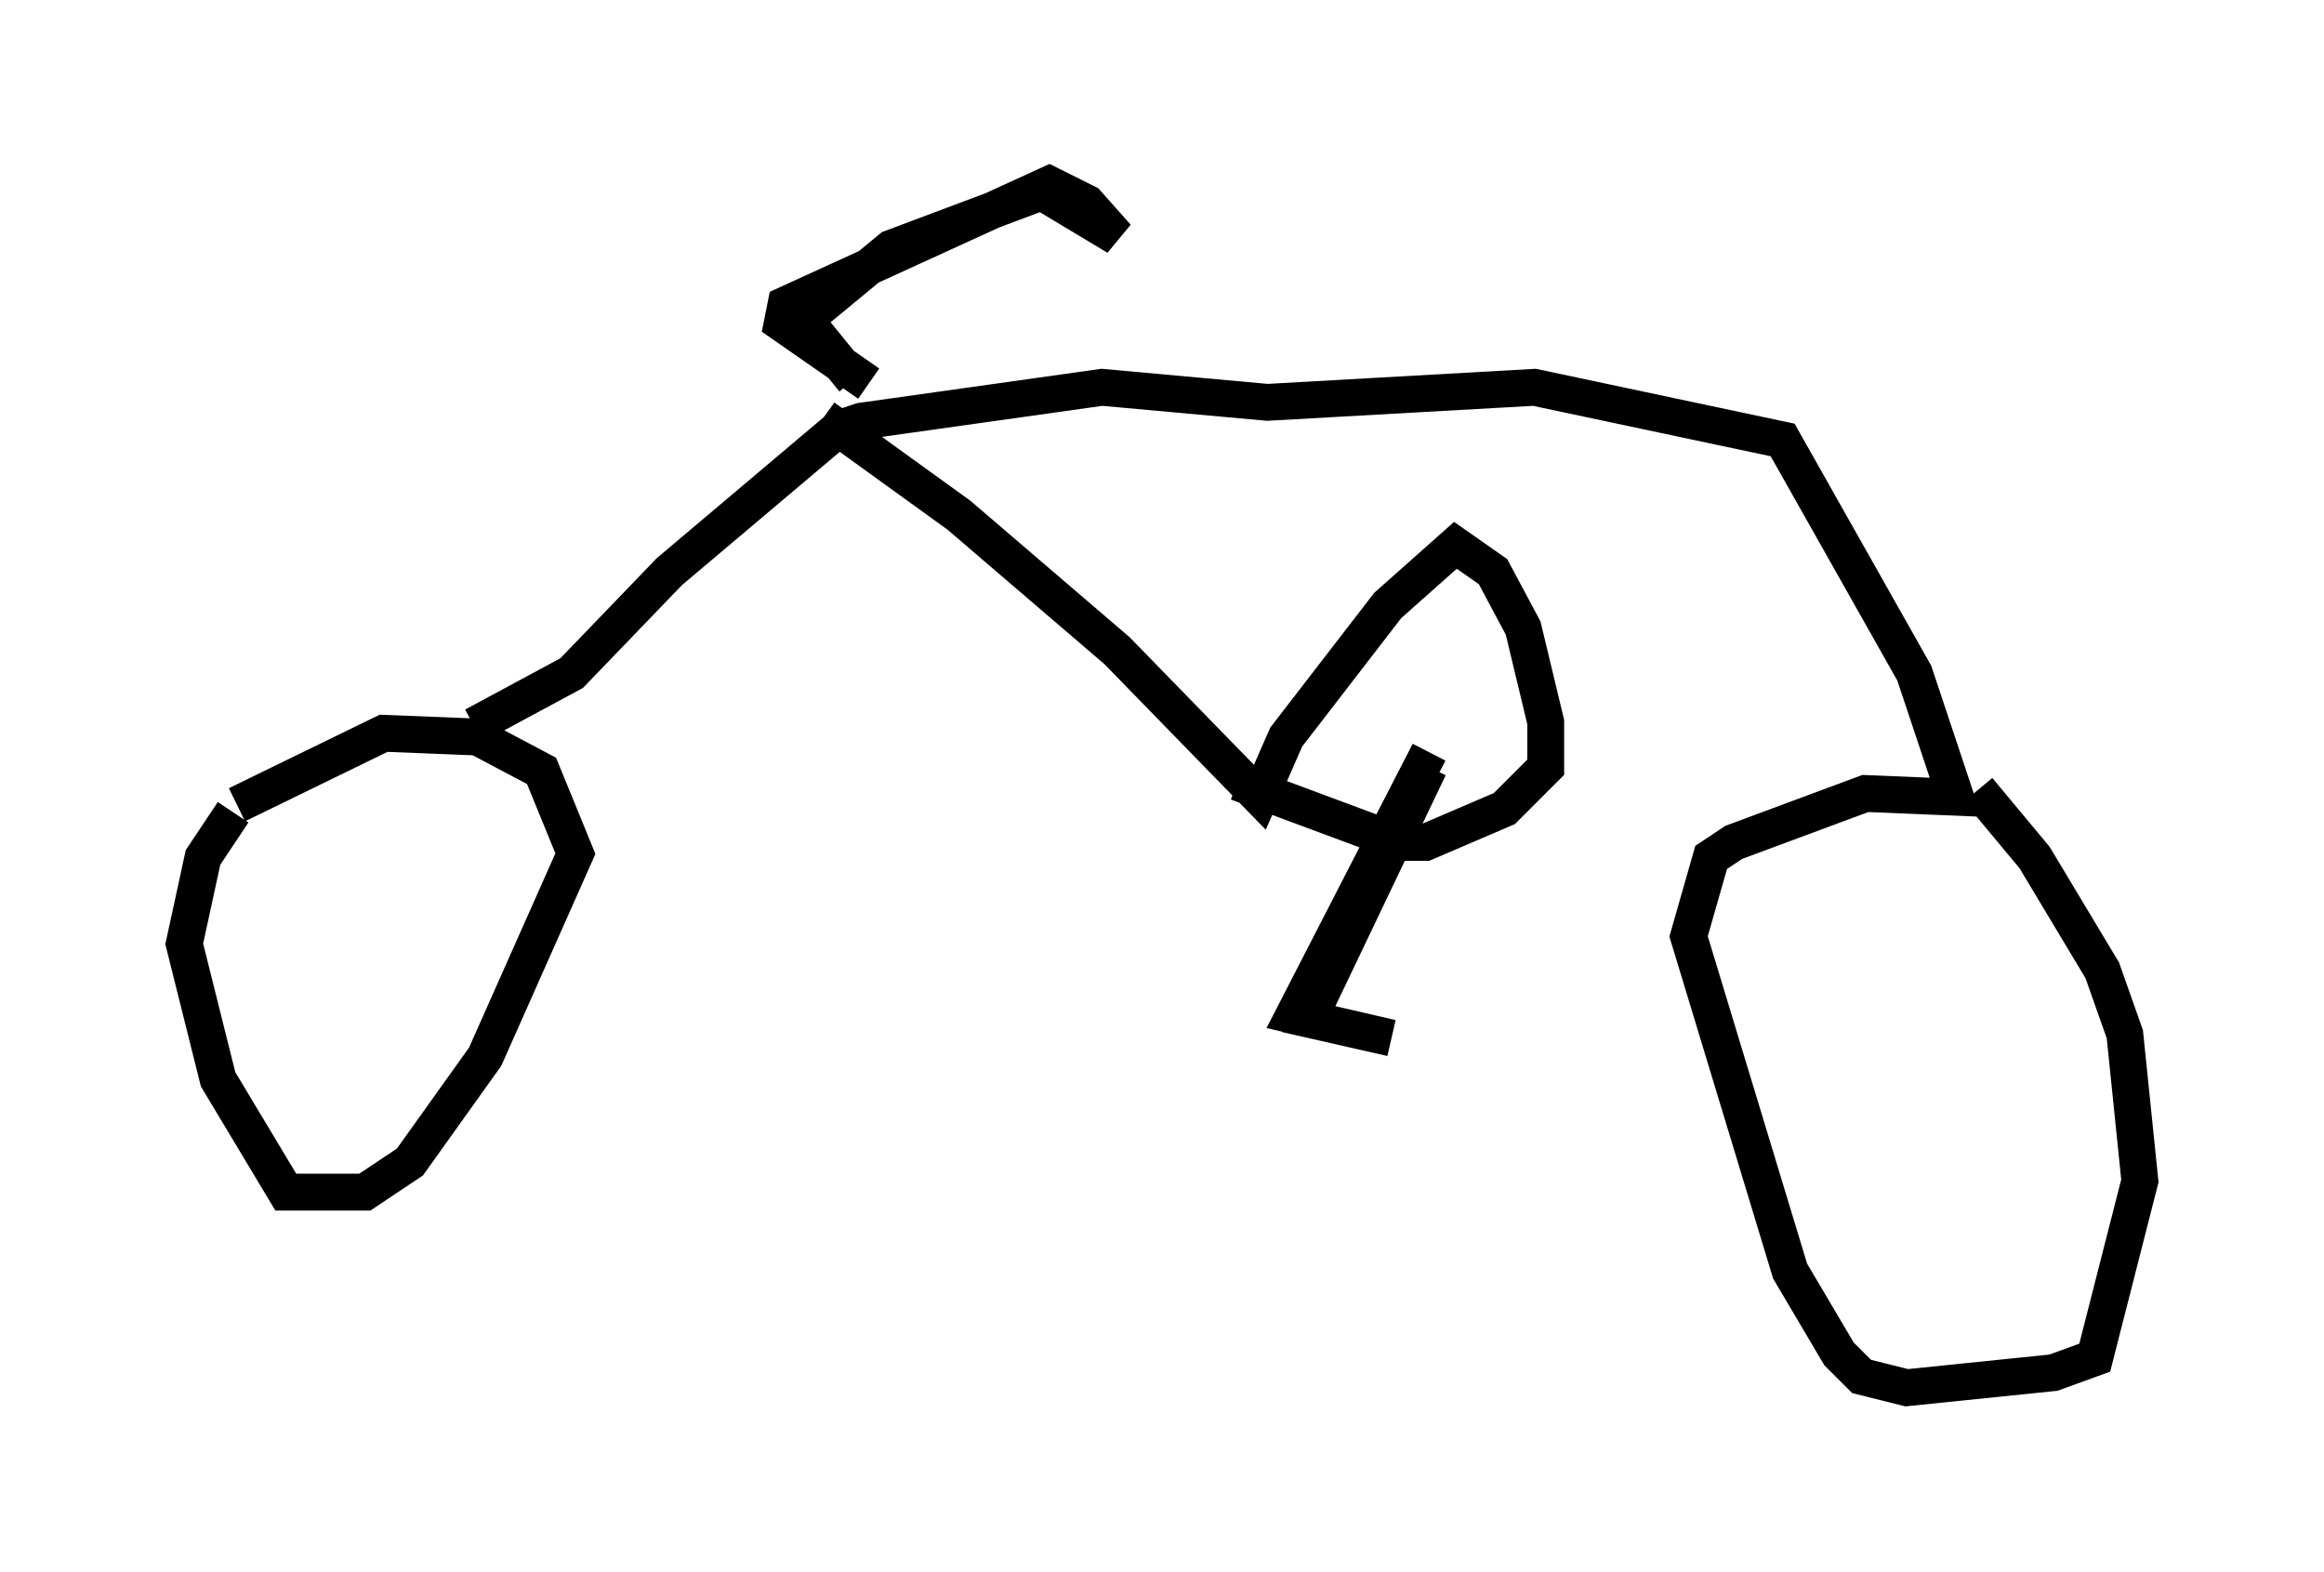 <?xml version="1.0" encoding="utf-8" ?>
<svg baseProfile="full" height="42.667" version="1.1" width="63.084" xmlns="http://www.w3.org/2000/svg" xmlns:ev="http://www.w3.org/2001/xml-events" xmlns:xlink="http://www.w3.org/1999/xlink"><defs /><rect fill="white" height="42.667" width="63.084" x="0" y="0" /><path d="M6.838, 21.946 m-0.51, 0.102 l-0.817, 1.225 -0.51, 2.348 l0.919, 3.675 1.838, 3.063 l2.144, 0.0 1.225, -0.817 l2.042, -2.858 2.45, -5.513 l-0.919, -2.246 -1.735, -0.919 l-2.552, -0.102 -3.981, 1.94 m6.431, -2.144 l2.654, -1.429 2.654, -2.756 l4.594, -3.879 0.613, -0.204 l6.533, -0.919 4.492, 0.408 l7.248, -0.408 6.738, 1.429 l3.573, 6.329 1.123, 3.369 l-2.45, -0.102 -3.573, 1.327 l-0.613, 0.408 -0.613, 2.144 l2.756, 9.086 1.327, 2.246 l0.613, 0.613 1.225, 0.306 l3.981, -0.408 1.123, -0.408 l1.225, -4.798 -0.408, -3.981 l-0.613, -1.735 -1.838, -3.063 l-1.531, -1.838 m-31.34, -10.106 l3.675, 2.654 4.288, 3.675 l3.879, 3.981 0.715, -1.633 l2.756, -3.573 1.838, -1.633 l1.021, 0.715 0.817, 1.531 l0.613, 2.552 0.0, 1.225 l-1.123, 1.123 -2.144, 0.919 l-0.715, 0.0 -4.39, -1.633 m5.206, -0.817 l-3.675, 7.146 2.654, 0.613 l-2.246, -0.51 3.267, -6.84 m-15.619, -10.515 l-1.327, -1.633 2.348, -1.94 l4.083, -1.531 2.042, 1.225 l-0.817, -0.919 -1.021, -0.51 l-7.146, 3.267 -0.102, 0.51 l2.348, 1.633 " fill="none" stroke="black" stroke-width="1" /></svg>